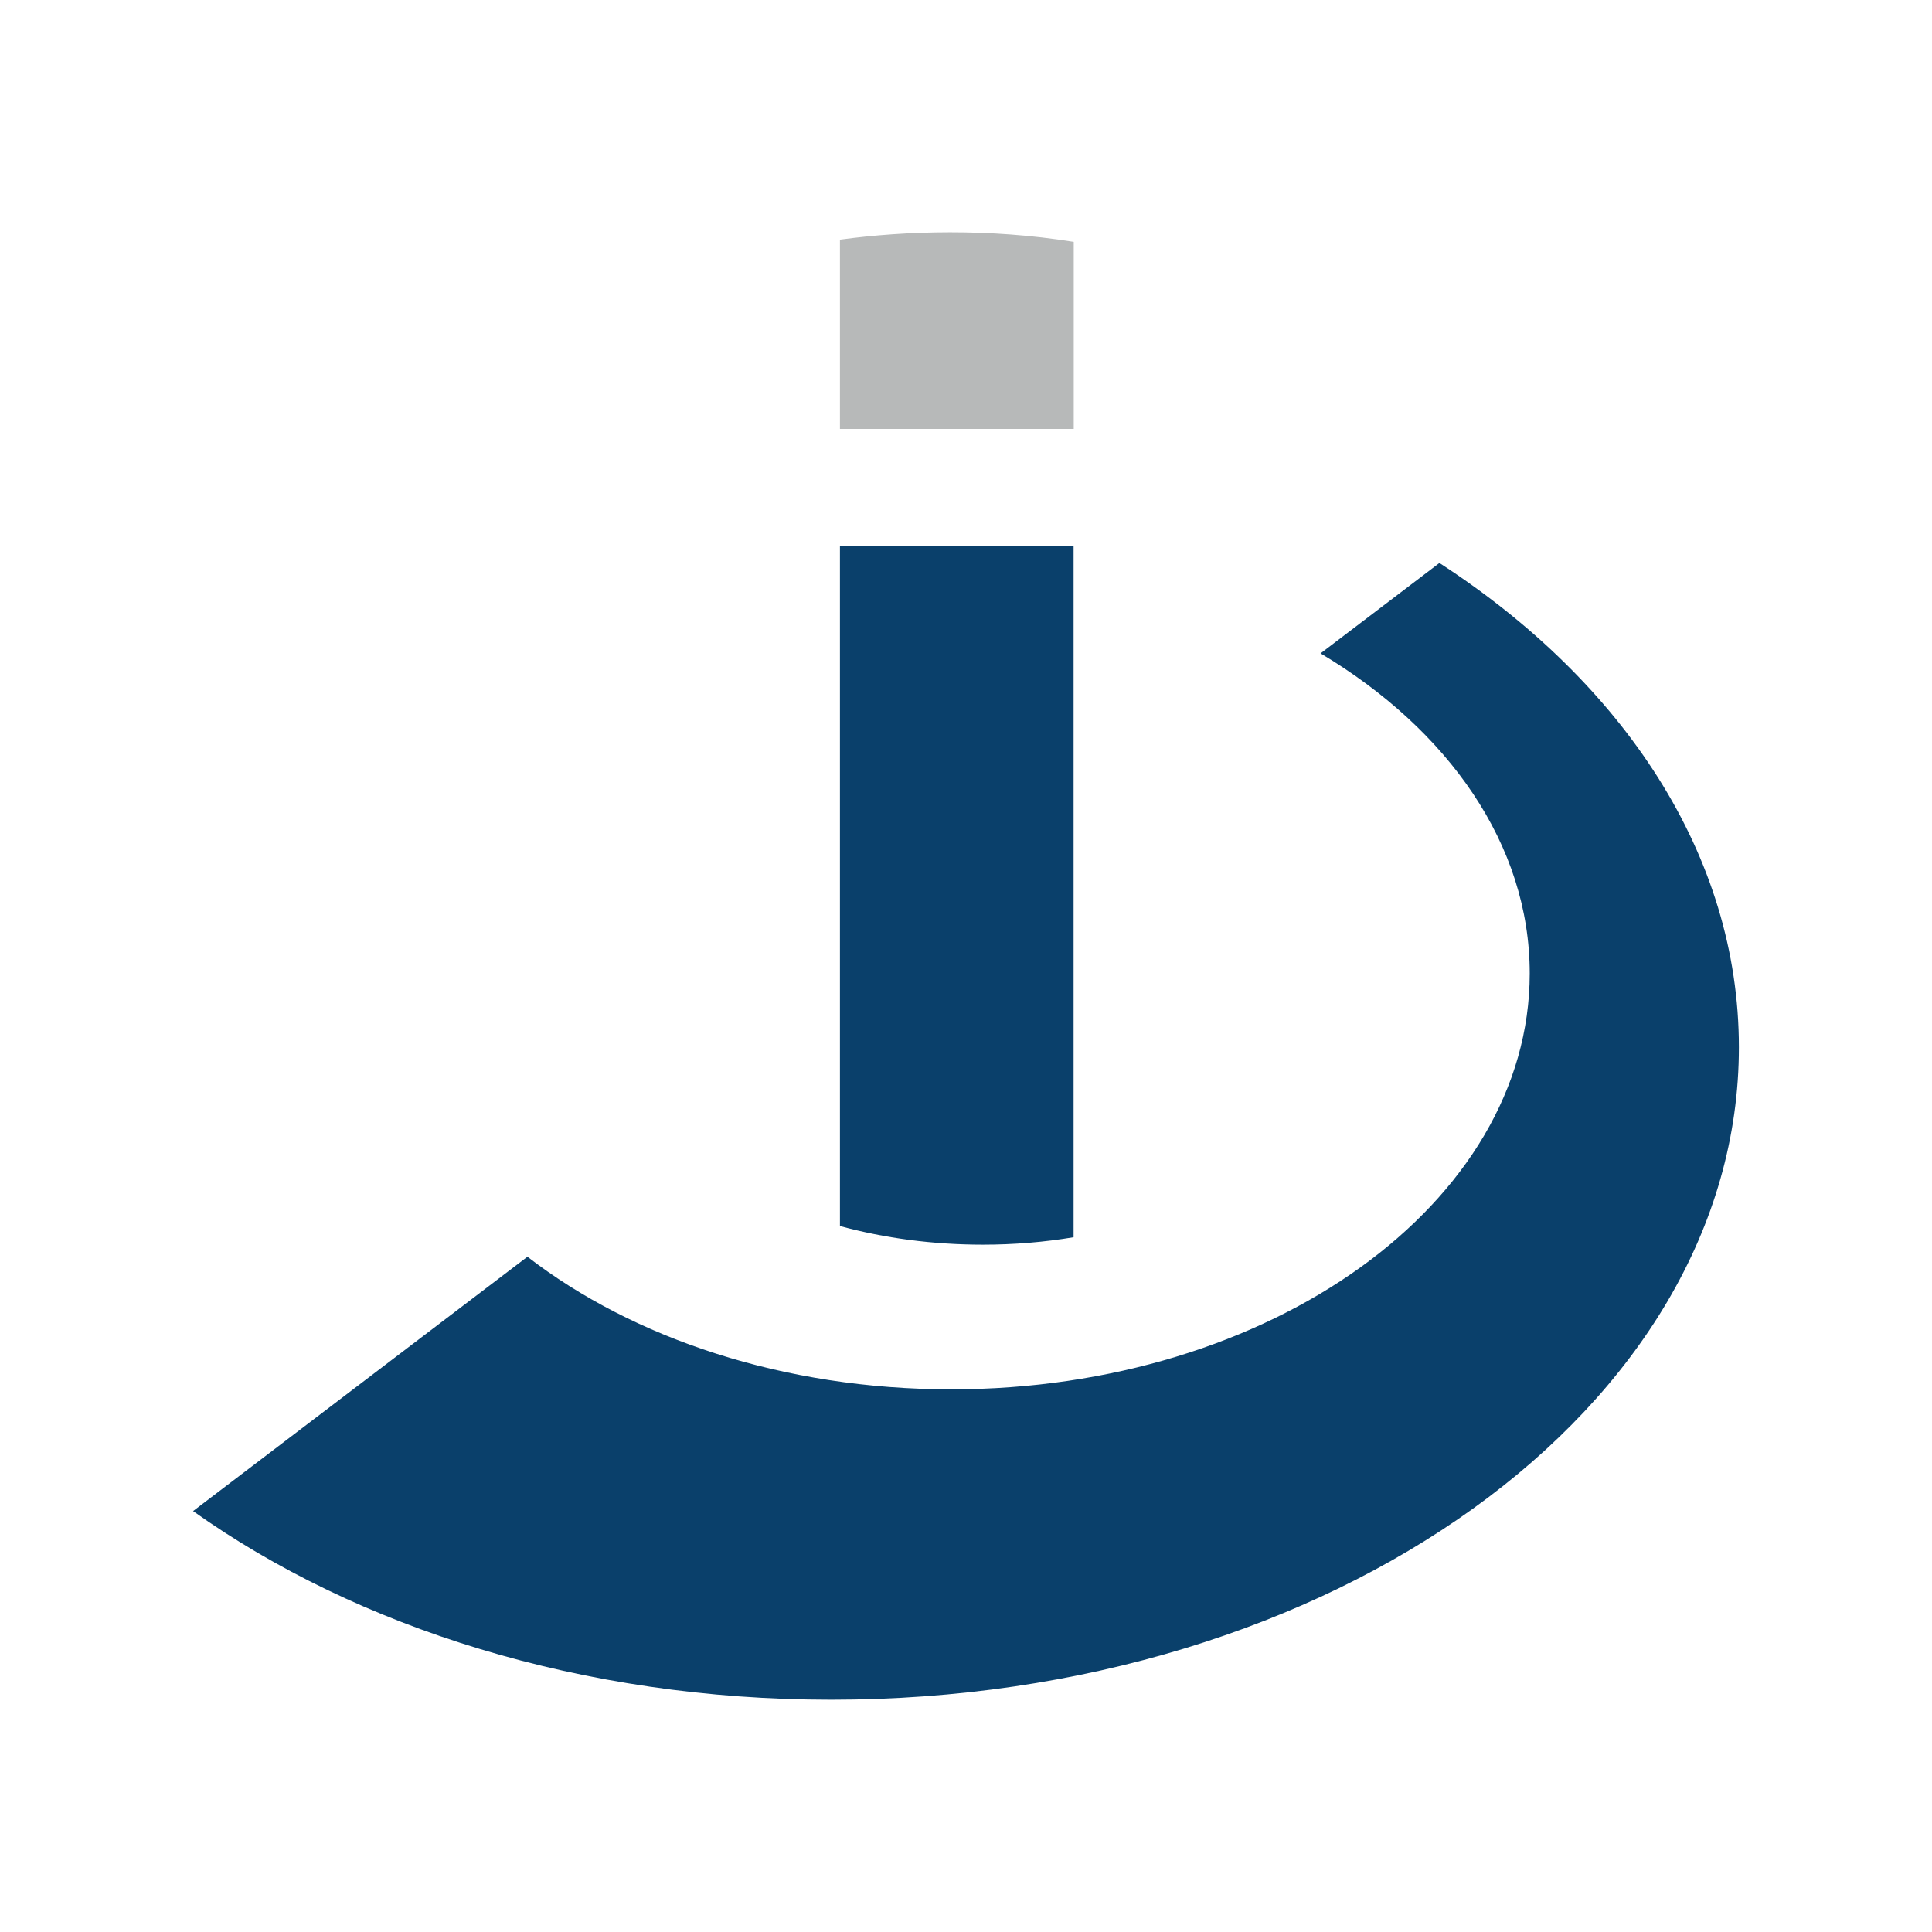 <?xml version="1.0" encoding="UTF-8" standalone="no"?>
<svg
   width="64"
   height="64"
   viewBox="0 0 64 64"
   fill="none"
   id="x0eVg"
   path="sas/filled/brand/interact.svg"
   version="1.1"
   sodipodi:docname="interact_logo.svg"
   inkscape:version="1.1.2 (0a00cf5339, 2022-02-04)"
   xmlns:inkscape="http://www.inkscape.org/namespaces/inkscape"
   xmlns:sodipodi="http://sodipodi.sourceforge.net/DTD/sodipodi-0.dtd"
   xmlns="http://www.w3.org/2000/svg"
   xmlns:svg="http://www.w3.org/2000/svg">
  <defs
     id="defs27" />
  <sodipodi:namedview
     id="namedview25"
     pagecolor="#ffffff"
     bordercolor="#111111"
     borderopacity="1"
     inkscape:pageshadow="0"
     inkscape:pageopacity="0"
     inkscape:pagecheckerboard="1"
     showgrid="false"
     inkscape:zoom="3.695124"
     inkscape:cx="48.848158"
     inkscape:cy="45.059381"
     inkscape:window-width="1866"
     inkscape:window-height="1016"
     inkscape:window-x="54"
     inkscape:window-y="27"
     inkscape:window-maximized="1"
     inkscape:current-layer="x0eVg" />
  <g
     id="g927"
     transform="translate(4.896,6.36)">
    <path
       fill-rule="evenodd"
       clip-rule="evenodd"
       d="m 42.792,12.293 c 6.092,3.953 9.915,9.675 9.915,16.039 0,11.934 -13.461,21.613 -30.064,21.613 -8.247,0 -15.709,-2.385 -21.143,-6.249 l 11.076,-8.425 c 3.499,2.704 8.493,4.393 14.036,4.393 10.584,0 19.166,-6.171 19.166,-13.78 0,-4.257 -2.693,-8.074 -6.929,-10.6 l 3.933,-2.991 z"
       fill="#0a406b"
       id="path2"
       style="stroke-width:0.805" />
    <path
       d="m 22.928,11.731 v 22.523 c 1.48,0.403 3.075,0.617 4.738,0.617 1.03,0 2.034,-0.084 3.002,-0.246 V 11.731 Z"
       fill="#0a406b"
       id="path20"
       style="stroke-width:0.805" />
    <path
       d="M 30.673,1.656 V 7.848 H 22.928 V 1.578 c 2.207,-0.298 4.926,-0.377 7.745,0.073"
       fill="#b7b9b9"
       id="path22"
       style="stroke-width:0.805" />
  </g>
</svg>
